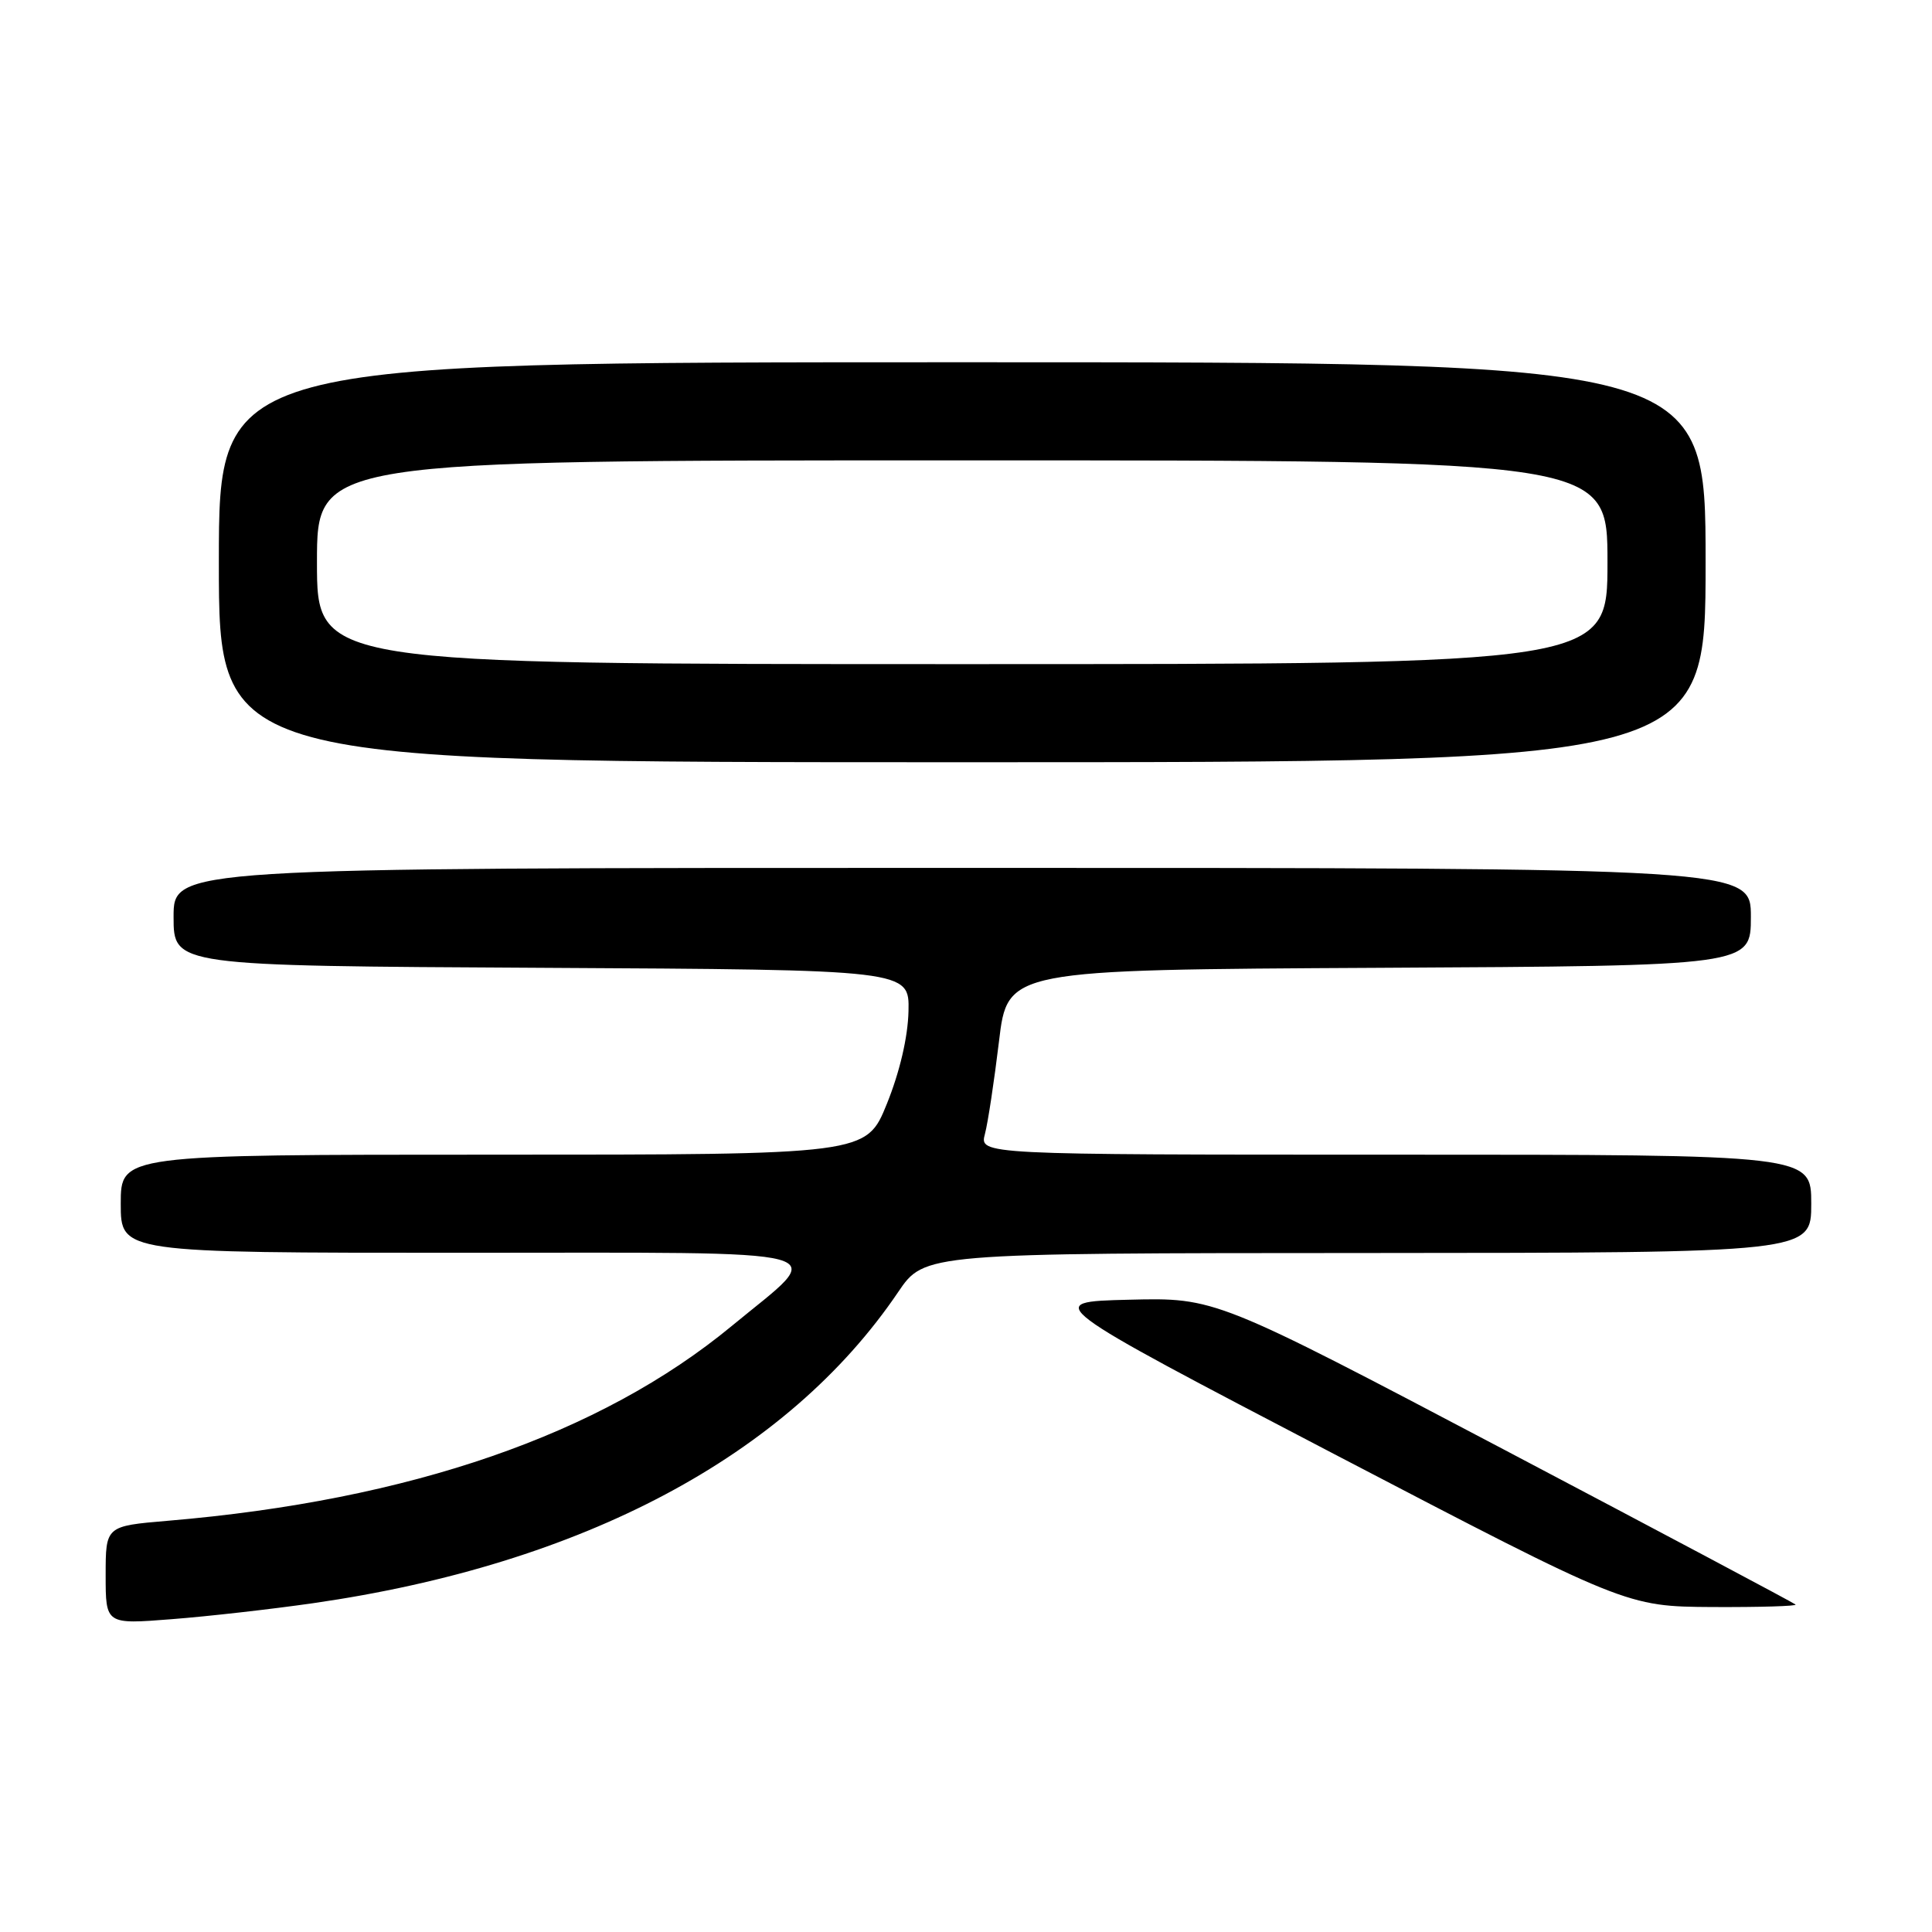 <?xml version="1.0" encoding="UTF-8" standalone="no"?>
<!DOCTYPE svg PUBLIC "-//W3C//DTD SVG 1.1//EN" "http://www.w3.org/Graphics/SVG/1.1/DTD/svg11.dtd" >
<svg xmlns="http://www.w3.org/2000/svg" xmlns:xlink="http://www.w3.org/1999/xlink" version="1.1" viewBox="0 0 256 256">
 <g >
 <path fill="currentColor"
d=" M 41.50 212.43 C 77.25 207.29 104.34 192.88 119.00 171.22 C 122.50 166.05 122.50 166.05 181.25 166.03 C 240.00 166.00 240.00 166.00 240.00 159.50 C 240.00 153.00 240.00 153.00 184.89 153.00 C 129.78 153.00 129.78 153.00 130.51 150.25 C 130.91 148.74 131.74 143.22 132.37 138.00 C 133.50 128.50 133.50 128.50 182.75 128.24 C 232.00 127.98 232.00 127.98 232.00 121.49 C 232.00 115.00 232.00 115.00 127.50 115.00 C 23.00 115.00 23.00 115.00 23.00 121.49 C 23.00 127.98 23.00 127.98 71.75 128.24 C 120.50 128.50 120.50 128.50 120.38 134.00 C 120.30 137.43 119.22 142.04 117.52 146.25 C 114.79 153.00 114.79 153.00 65.39 153.00 C 16.00 153.00 16.00 153.00 16.00 159.50 C 16.00 166.00 16.00 166.00 61.04 166.00 C 112.85 166.00 109.72 165.16 96.96 175.70 C 79.53 190.09 54.33 198.80 22.25 201.51 C 14.00 202.21 14.00 202.21 14.00 208.72 C 14.00 215.24 14.00 215.24 22.75 214.55 C 27.56 214.18 36.00 213.22 41.50 212.43 Z  M 237.92 212.61 C 237.69 212.39 220.30 203.15 199.27 192.07 C 161.04 171.94 161.04 171.94 149.59 172.22 C 138.15 172.50 138.15 172.50 176.82 192.69 C 215.50 212.87 215.50 212.87 226.92 212.94 C 233.20 212.97 238.15 212.82 237.92 212.61 Z  M 226.00 74.50 C 226.00 48.00 226.00 48.00 127.50 48.00 C 29.00 48.00 29.00 48.00 29.00 74.50 C 29.00 101.00 29.00 101.00 127.50 101.00 C 226.00 101.00 226.00 101.00 226.00 74.50 Z  M 42.00 74.50 C 42.00 61.00 42.00 61.00 127.50 61.00 C 213.00 61.00 213.00 61.00 213.00 74.50 C 213.00 88.00 213.00 88.00 127.50 88.00 C 42.00 88.00 42.00 88.00 42.00 74.50 Z "/>
</g>
</svg>